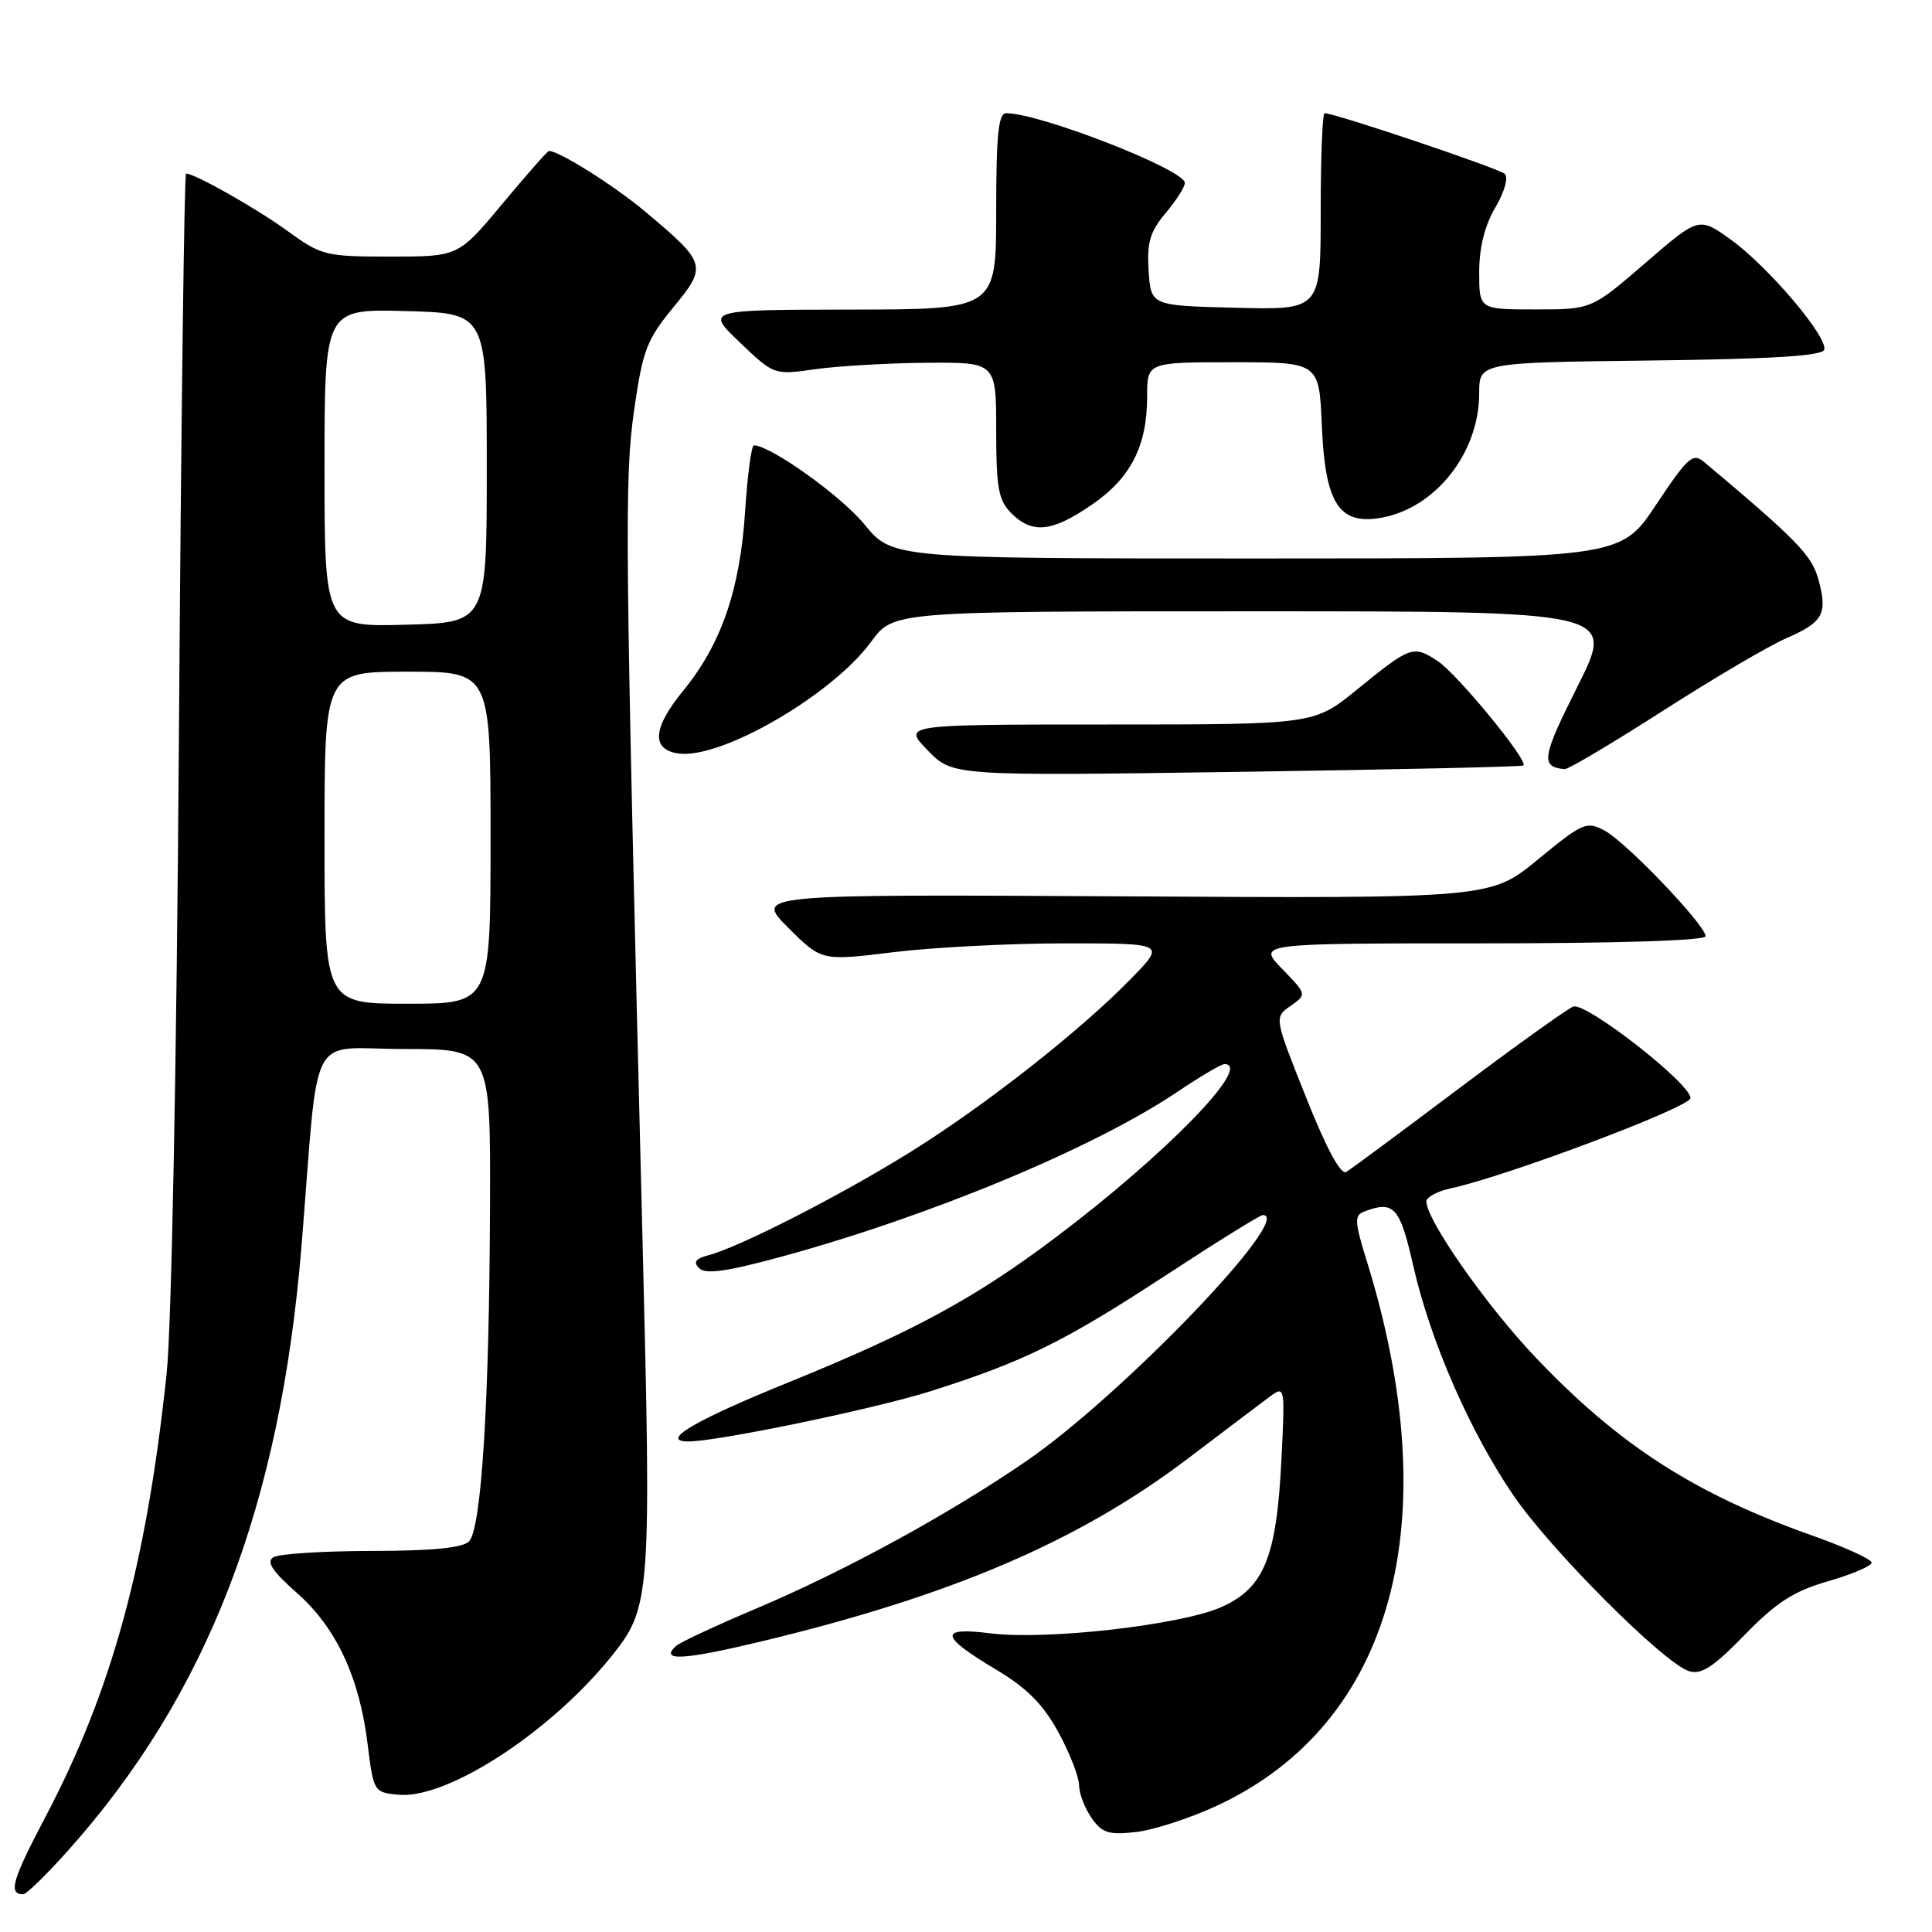 <?xml version="1.0" encoding="UTF-8" standalone="no"?>
<!DOCTYPE svg PUBLIC "-//W3C//DTD SVG 1.1//EN" "http://www.w3.org/Graphics/SVG/1.1/DTD/svg11.dtd" >
<svg xmlns="http://www.w3.org/2000/svg" xmlns:xlink="http://www.w3.org/1999/xlink" version="1.1" viewBox="0 0 256 256">
 <g >
 <path fill="currentColor"
d=" M 8.98 245.25 C 27.50 224.53 37.15 199.54 39.96 165.00 C 42.34 135.69 40.60 139.00 53.58 139.00 C 65.00 139.00 65.00 139.00 64.93 159.75 C 64.84 185.83 63.79 202.61 62.14 204.25 C 61.29 205.11 57.19 205.50 49.20 205.51 C 42.76 205.52 36.92 205.89 36.21 206.35 C 35.26 206.95 36.10 208.21 39.32 211.05 C 44.54 215.65 47.62 222.21 48.71 231.09 C 49.49 237.41 49.55 237.50 52.77 237.81 C 59.29 238.44 73.14 229.39 81.22 219.22 C 86.20 212.96 86.32 211.18 85.13 164.00 C 82.80 71.13 82.72 63.49 84.03 54.31 C 85.16 46.42 85.70 45.00 89.20 40.75 C 93.75 35.23 93.64 34.87 85.47 28.02 C 81.36 24.58 74.09 20.00 72.74 20.00 C 72.55 20.00 69.78 23.15 66.57 27.00 C 60.74 34.00 60.74 34.00 51.75 34.00 C 43.13 34.00 42.58 33.86 38.13 30.63 C 34.04 27.65 25.83 23.00 24.65 23.00 C 24.42 23.00 23.99 56.41 23.71 97.25 C 23.41 140.87 22.73 175.83 22.08 182.00 C 19.41 207.24 14.82 224.03 6.05 240.69 C 1.59 249.17 1.06 251.00 3.09 251.00 C 3.50 251.00 6.15 248.41 8.98 245.25 Z  M 161.35 239.22 C 184.60 228.34 191.87 201.68 181.06 166.94 C 179.50 161.93 179.45 161.04 180.71 160.56 C 184.71 159.02 185.49 159.89 187.27 167.75 C 189.52 177.66 194.76 189.69 200.54 198.15 C 205.46 205.37 220.45 220.37 223.79 221.43 C 225.42 221.95 227.01 220.92 231.18 216.63 C 235.42 212.28 237.67 210.84 242.25 209.52 C 245.41 208.60 248.00 207.50 248.00 207.06 C 248.00 206.62 244.51 205.02 240.25 203.51 C 224.54 197.95 214.54 191.51 203.44 179.83 C 196.93 172.97 189.00 161.65 189.00 159.20 C 189.00 158.63 190.46 157.84 192.25 157.46 C 199.74 155.83 224.00 146.70 224.00 145.50 C 224.00 143.56 210.12 132.74 208.46 133.38 C 207.67 133.68 200.83 138.58 193.26 144.27 C 185.69 149.97 179.00 154.92 178.38 155.29 C 177.66 155.72 175.74 152.16 173.05 145.38 C 168.83 134.81 168.83 134.81 171.00 133.29 C 173.17 131.77 173.17 131.77 169.89 128.38 C 166.61 125.00 166.61 125.00 196.30 125.00 C 214.24 125.00 226.00 124.63 226.00 124.06 C 226.00 122.59 215.50 111.61 212.64 110.07 C 210.22 108.78 209.75 108.98 203.79 113.88 C 197.50 119.05 197.50 119.05 148.76 118.77 C 100.02 118.50 100.02 118.50 104.44 122.92 C 108.86 127.34 108.86 127.34 118.37 126.17 C 123.60 125.53 133.85 125.00 141.15 125.00 C 154.42 125.00 154.42 125.00 149.96 129.59 C 143.23 136.52 130.57 146.47 120.53 152.71 C 111.31 158.44 97.98 165.25 93.86 166.33 C 92.14 166.78 91.83 167.23 92.65 168.05 C 93.48 168.88 96.30 168.49 103.43 166.55 C 123.28 161.14 144.97 152.11 156.05 144.65 C 159.03 142.64 161.82 141.00 162.24 141.00 C 166.12 141.00 154.46 152.99 139.90 163.95 C 129.22 172.00 121.04 176.44 104.53 183.15 C 91.94 188.26 87.31 191.00 91.24 191.00 C 95.07 191.00 115.91 186.68 123.21 184.37 C 135.62 180.45 140.98 177.81 154.42 169.02 C 161.15 164.61 166.96 161.00 167.33 161.00 C 171.63 161.00 148.61 184.96 135.97 193.62 C 125.74 200.64 111.95 208.17 100.27 213.11 C 94.90 215.38 90.08 217.63 89.57 218.10 C 87.37 220.14 90.49 219.98 100.66 217.55 C 126.02 211.48 142.93 204.25 157.41 193.26 C 162.31 189.54 167.21 185.84 168.30 185.03 C 170.26 183.59 170.28 183.72 169.79 193.53 C 169.14 206.43 167.48 210.46 161.78 212.97 C 156.43 215.33 138.64 217.35 131.28 216.43 C 124.34 215.56 124.52 216.77 132.00 221.24 C 136.06 223.66 138.21 225.82 140.23 229.51 C 141.73 232.25 142.96 235.41 142.98 236.53 C 142.99 237.64 143.74 239.61 144.64 240.89 C 146.03 242.89 146.90 243.16 150.56 242.75 C 152.91 242.48 157.77 240.89 161.35 239.22 Z  M 201.86 101.43 C 202.56 100.83 193.07 89.27 190.48 87.58 C 187.26 85.47 186.91 85.59 179.81 91.37 C 174.13 96.00 174.13 96.00 146.87 96.00 C 119.61 96.00 119.61 96.00 122.91 99.41 C 126.21 102.82 126.21 102.82 163.86 102.28 C 184.56 101.98 201.66 101.60 201.86 101.43 Z  M 220.32 94.20 C 227.02 89.90 234.39 85.57 236.69 84.57 C 241.61 82.43 242.21 81.33 240.93 76.72 C 240.06 73.56 238.06 71.51 225.82 61.23 C 224.31 59.96 223.67 60.53 219.42 66.91 C 214.71 74.00 214.71 74.00 166.47 74.00 C 118.24 74.00 118.24 74.00 114.53 69.47 C 111.45 65.71 102.12 59.04 99.90 59.01 C 99.57 59.00 99.04 62.95 98.73 67.78 C 98.05 78.18 95.56 85.39 90.50 91.56 C 86.48 96.47 86.27 99.32 89.89 99.84 C 95.53 100.64 110.28 92.09 115.44 85.02 C 118.38 81.00 118.38 81.00 166.20 81.00 C 214.02 81.00 214.02 81.00 209.04 90.93 C 204.29 100.39 204.10 101.61 207.32 101.92 C 207.78 101.96 213.63 98.49 220.32 94.20 Z  M 144.67 66.88 C 149.85 63.32 152.00 59.11 152.00 52.53 C 152.00 48.00 152.00 48.00 163.40 48.00 C 174.79 48.00 174.79 48.00 175.15 56.40 C 175.58 66.63 177.39 69.52 182.83 68.64 C 190.11 67.46 196.00 60.07 196.00 52.12 C 196.00 48.04 196.00 48.04 218.67 47.77 C 234.66 47.58 241.45 47.16 241.72 46.35 C 242.26 44.71 234.27 35.29 229.31 31.73 C 225.11 28.72 225.11 28.72 218.00 34.86 C 210.89 41.00 210.89 41.00 203.44 41.00 C 196.00 41.00 196.00 41.00 196.00 36.06 C 196.00 32.81 196.73 29.88 198.14 27.49 C 199.36 25.42 199.89 23.52 199.39 23.04 C 198.61 22.31 176.90 15.00 175.52 15.00 C 175.23 15.00 175.00 20.86 175.00 28.03 C 175.00 41.07 175.00 41.07 163.75 40.78 C 152.50 40.50 152.50 40.50 152.20 35.89 C 151.96 32.13 152.38 30.70 154.45 28.24 C 155.85 26.57 157.00 24.78 157.00 24.24 C 157.00 22.49 137.81 15.00 133.32 15.00 C 132.29 15.00 132.00 17.91 132.00 28.00 C 132.00 41.00 132.00 41.00 112.75 41.02 C 93.50 41.05 93.50 41.05 98.03 45.37 C 102.56 49.70 102.56 49.70 108.03 48.92 C 111.04 48.50 117.66 48.11 122.75 48.07 C 132.00 48.00 132.00 48.00 132.00 57.00 C 132.00 64.67 132.30 66.30 134.00 68.00 C 136.78 70.78 139.40 70.51 144.67 66.88 Z  M 43.00 111.00 C 43.00 89.00 43.00 89.00 54.00 89.00 C 65.00 89.00 65.00 89.00 65.00 111.00 C 65.00 133.00 65.00 133.00 54.00 133.00 C 43.00 133.00 43.00 133.00 43.00 111.00 Z  M 43.00 62.00 C 43.00 40.93 43.00 40.93 53.75 41.22 C 64.50 41.50 64.50 41.50 64.50 62.00 C 64.50 82.50 64.50 82.50 53.75 82.78 C 43.00 83.07 43.00 83.07 43.00 62.00 Z "/>
</g>
</svg>